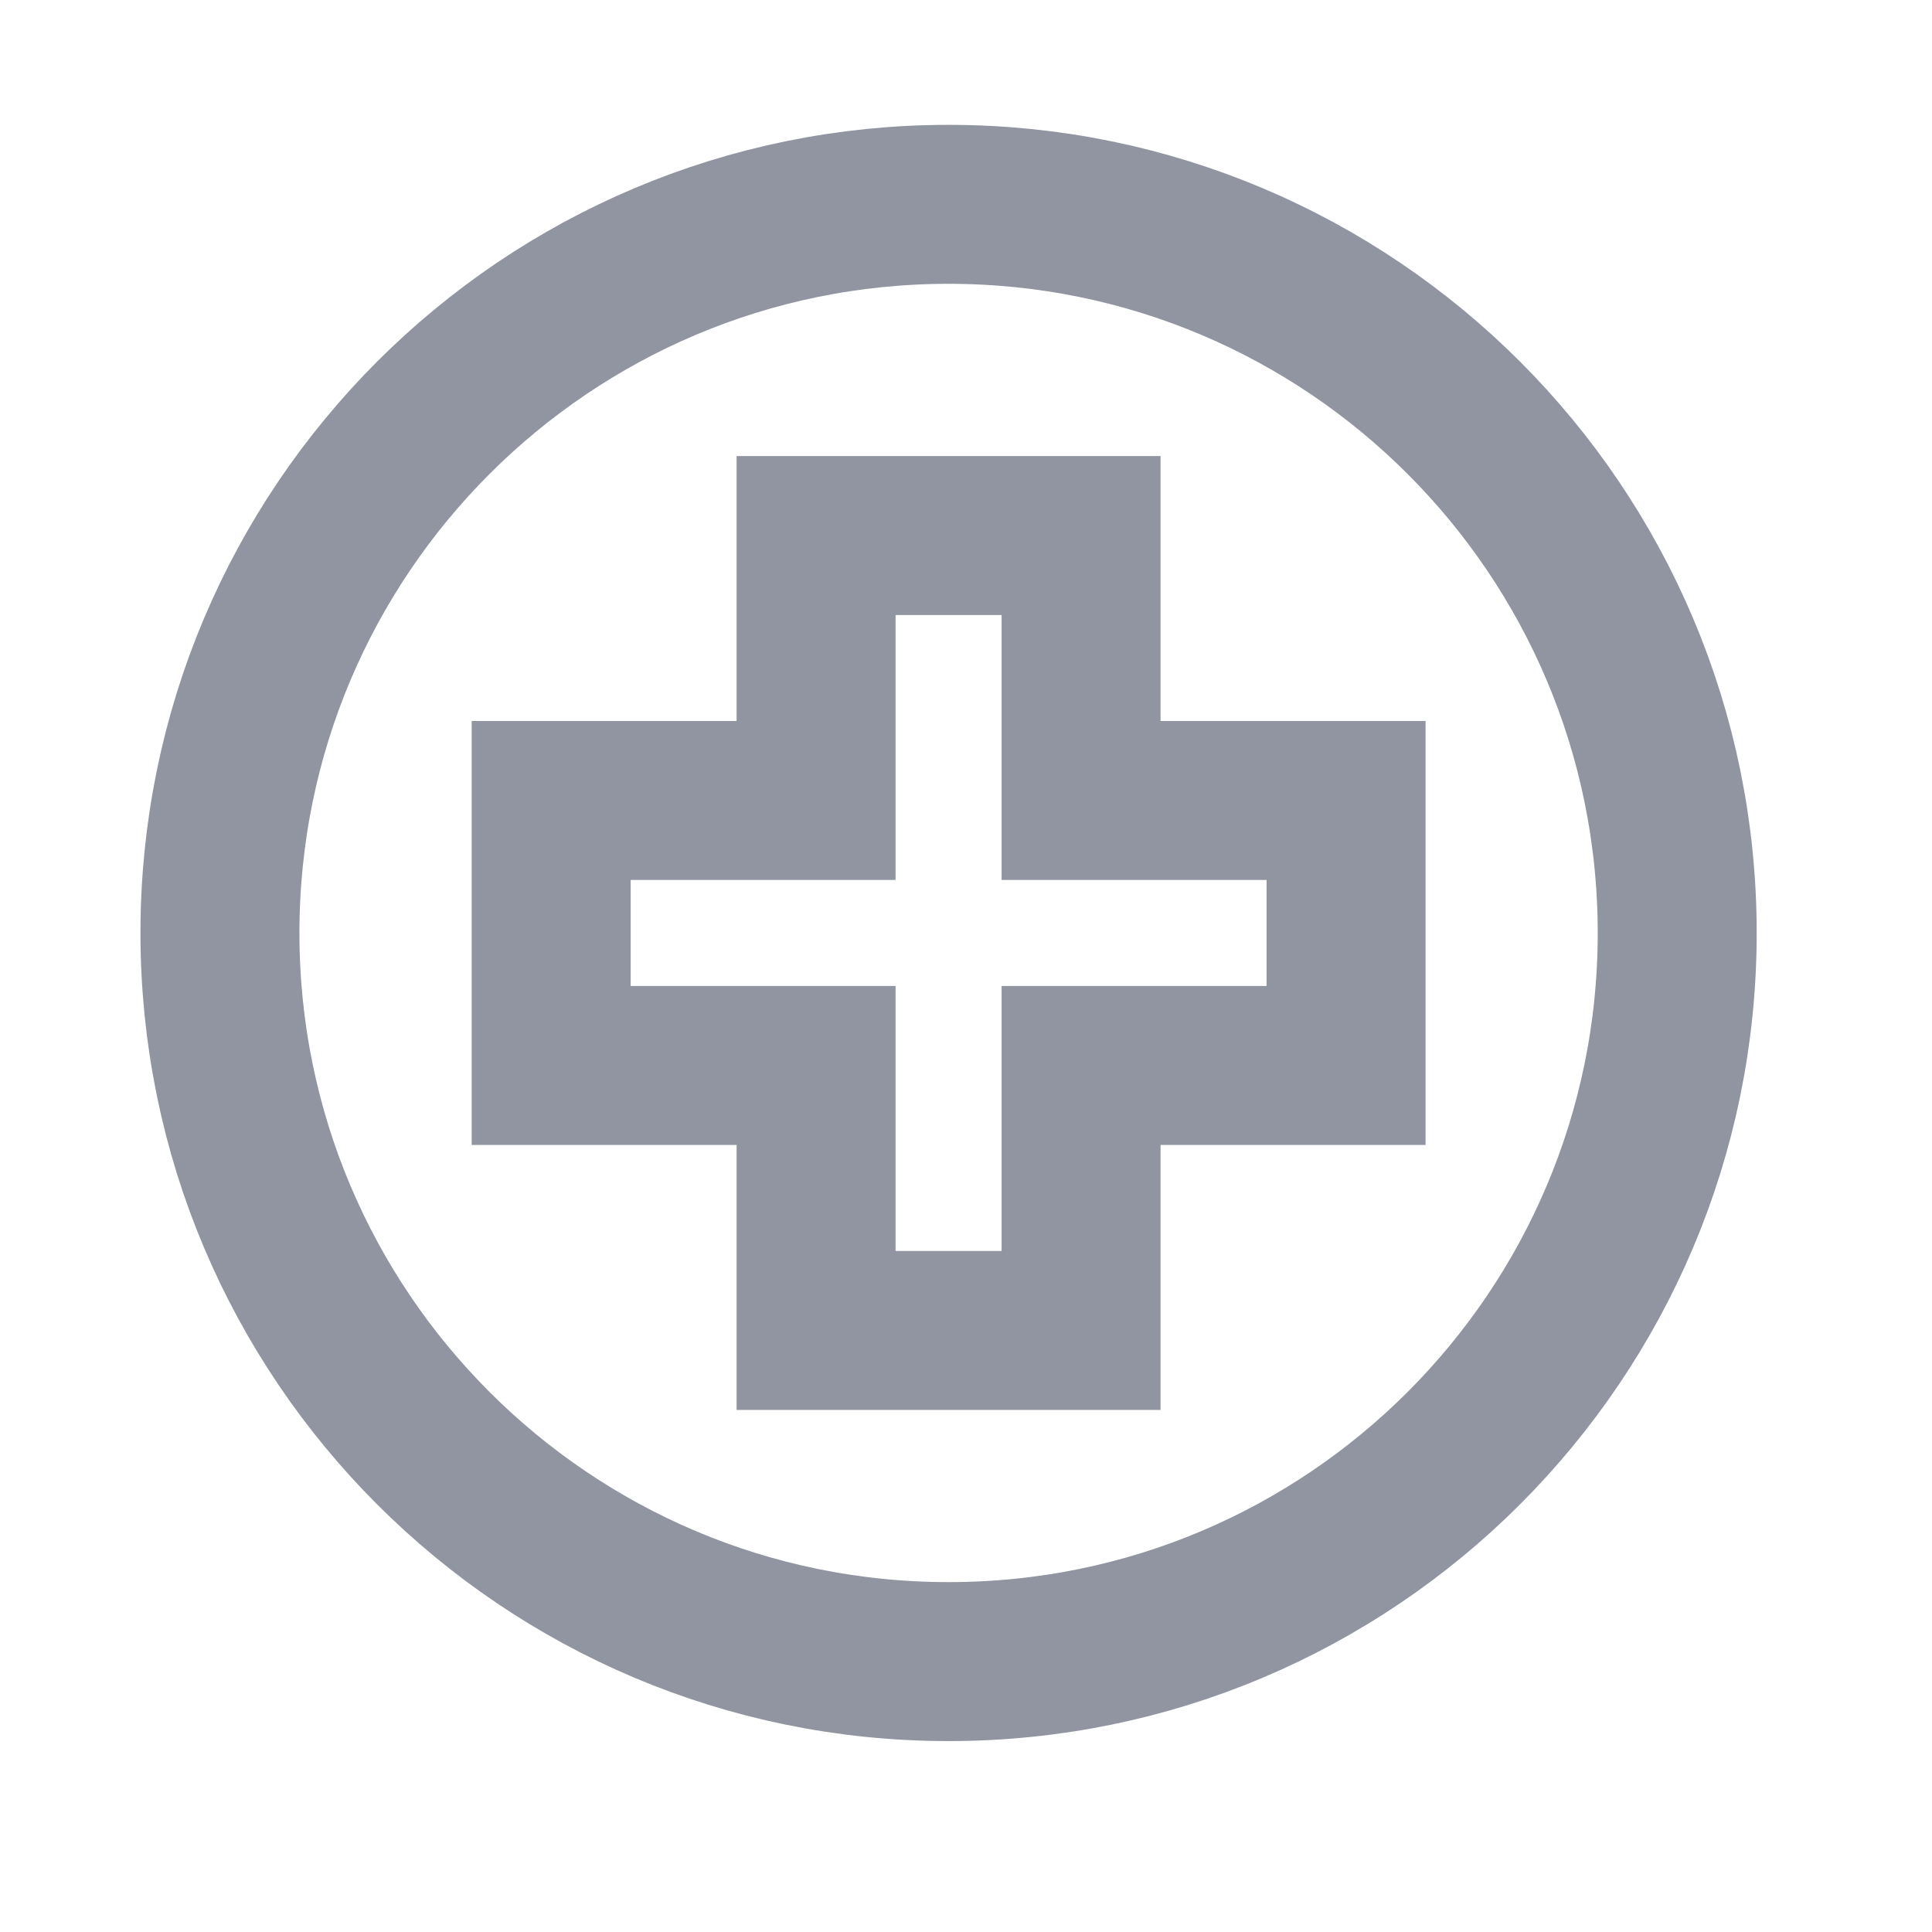 <svg width="25" height="25" viewBox="0 0 25 25" fill="none" xmlns="http://www.w3.org/2000/svg">
<path d="M12.274 21.501C17.482 21.501 21.703 17.28 21.703 12.073C21.703 6.866 17.482 2.644 12.274 2.644C7.067 2.644 2.846 6.866 2.846 12.073C2.846 17.28 7.067 21.501 12.274 21.501Z" stroke="#9095A1" stroke-width="2.057" stroke-miterlimit="10" stroke-linecap="square"/>
<path d="M17.418 10.358L13.989 10.358V6.93L10.56 6.93V10.358H7.132L7.132 13.787H10.56L10.56 17.216H13.989L13.989 13.787L17.418 13.787V10.358Z" stroke="#9095A1" stroke-width="2.057" stroke-miterlimit="10" stroke-linecap="square"/>
</svg>
